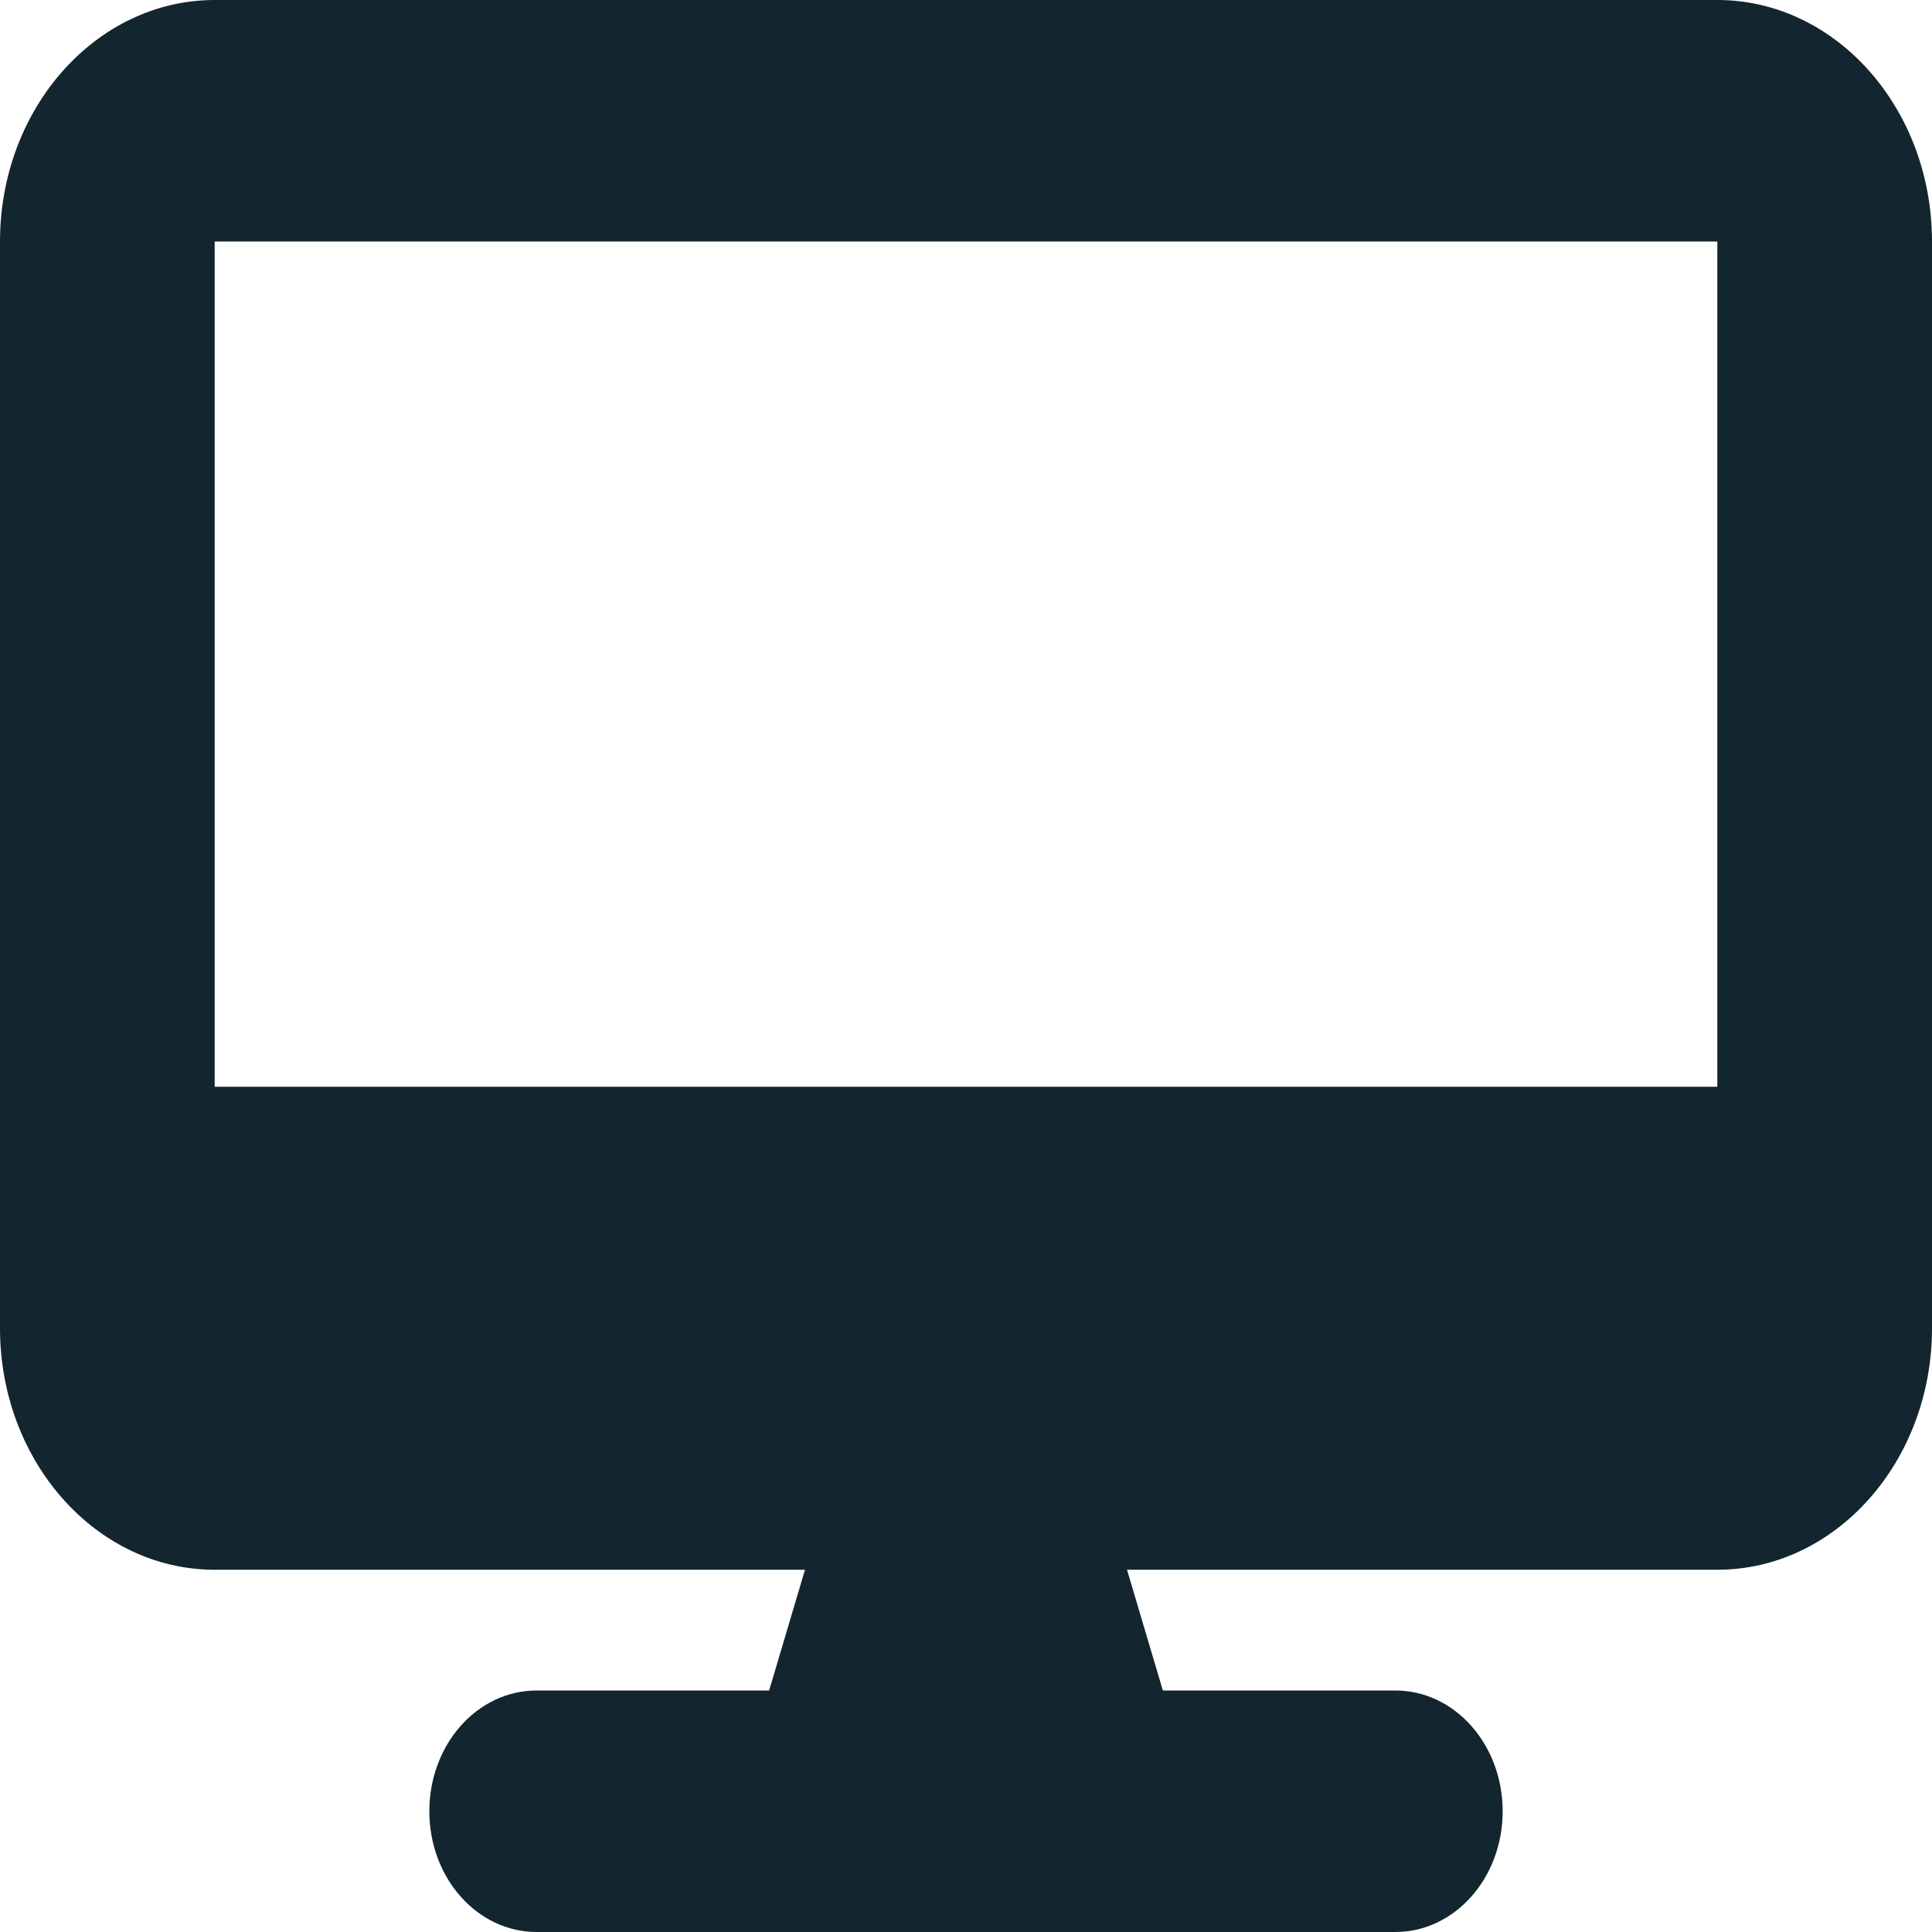 <svg width="62" height="62" viewBox="0 0 62 62" fill="none" xmlns="http://www.w3.org/2000/svg">
<g clip-path="url(#clip0_228_1844)">
<path d="M6.889 0C3.089 0 0 3.475 0 7.75V42.625C0 46.9 3.089 50.375 6.889 50.375H25.833L24.682 54.25H17.222C15.317 54.25 13.778 55.982 13.778 58.125C13.778 60.268 15.317 62 17.222 62H44.778C46.683 62 48.222 60.268 48.222 58.125C48.222 55.982 46.683 54.25 44.778 54.25H37.318L36.167 50.375H55.111C58.911 50.375 62 46.9 62 42.625V7.75C62 3.475 58.911 0 55.111 0H6.889ZM55.111 7.75V34.875H6.889V7.75H55.111Z" fill="#13252F"/>
</g>
<defs>
<clipPath id="clip0_228_1844">
<rect width="62" height="62" fill="white"/>
</clipPath>
</defs>
</svg>
